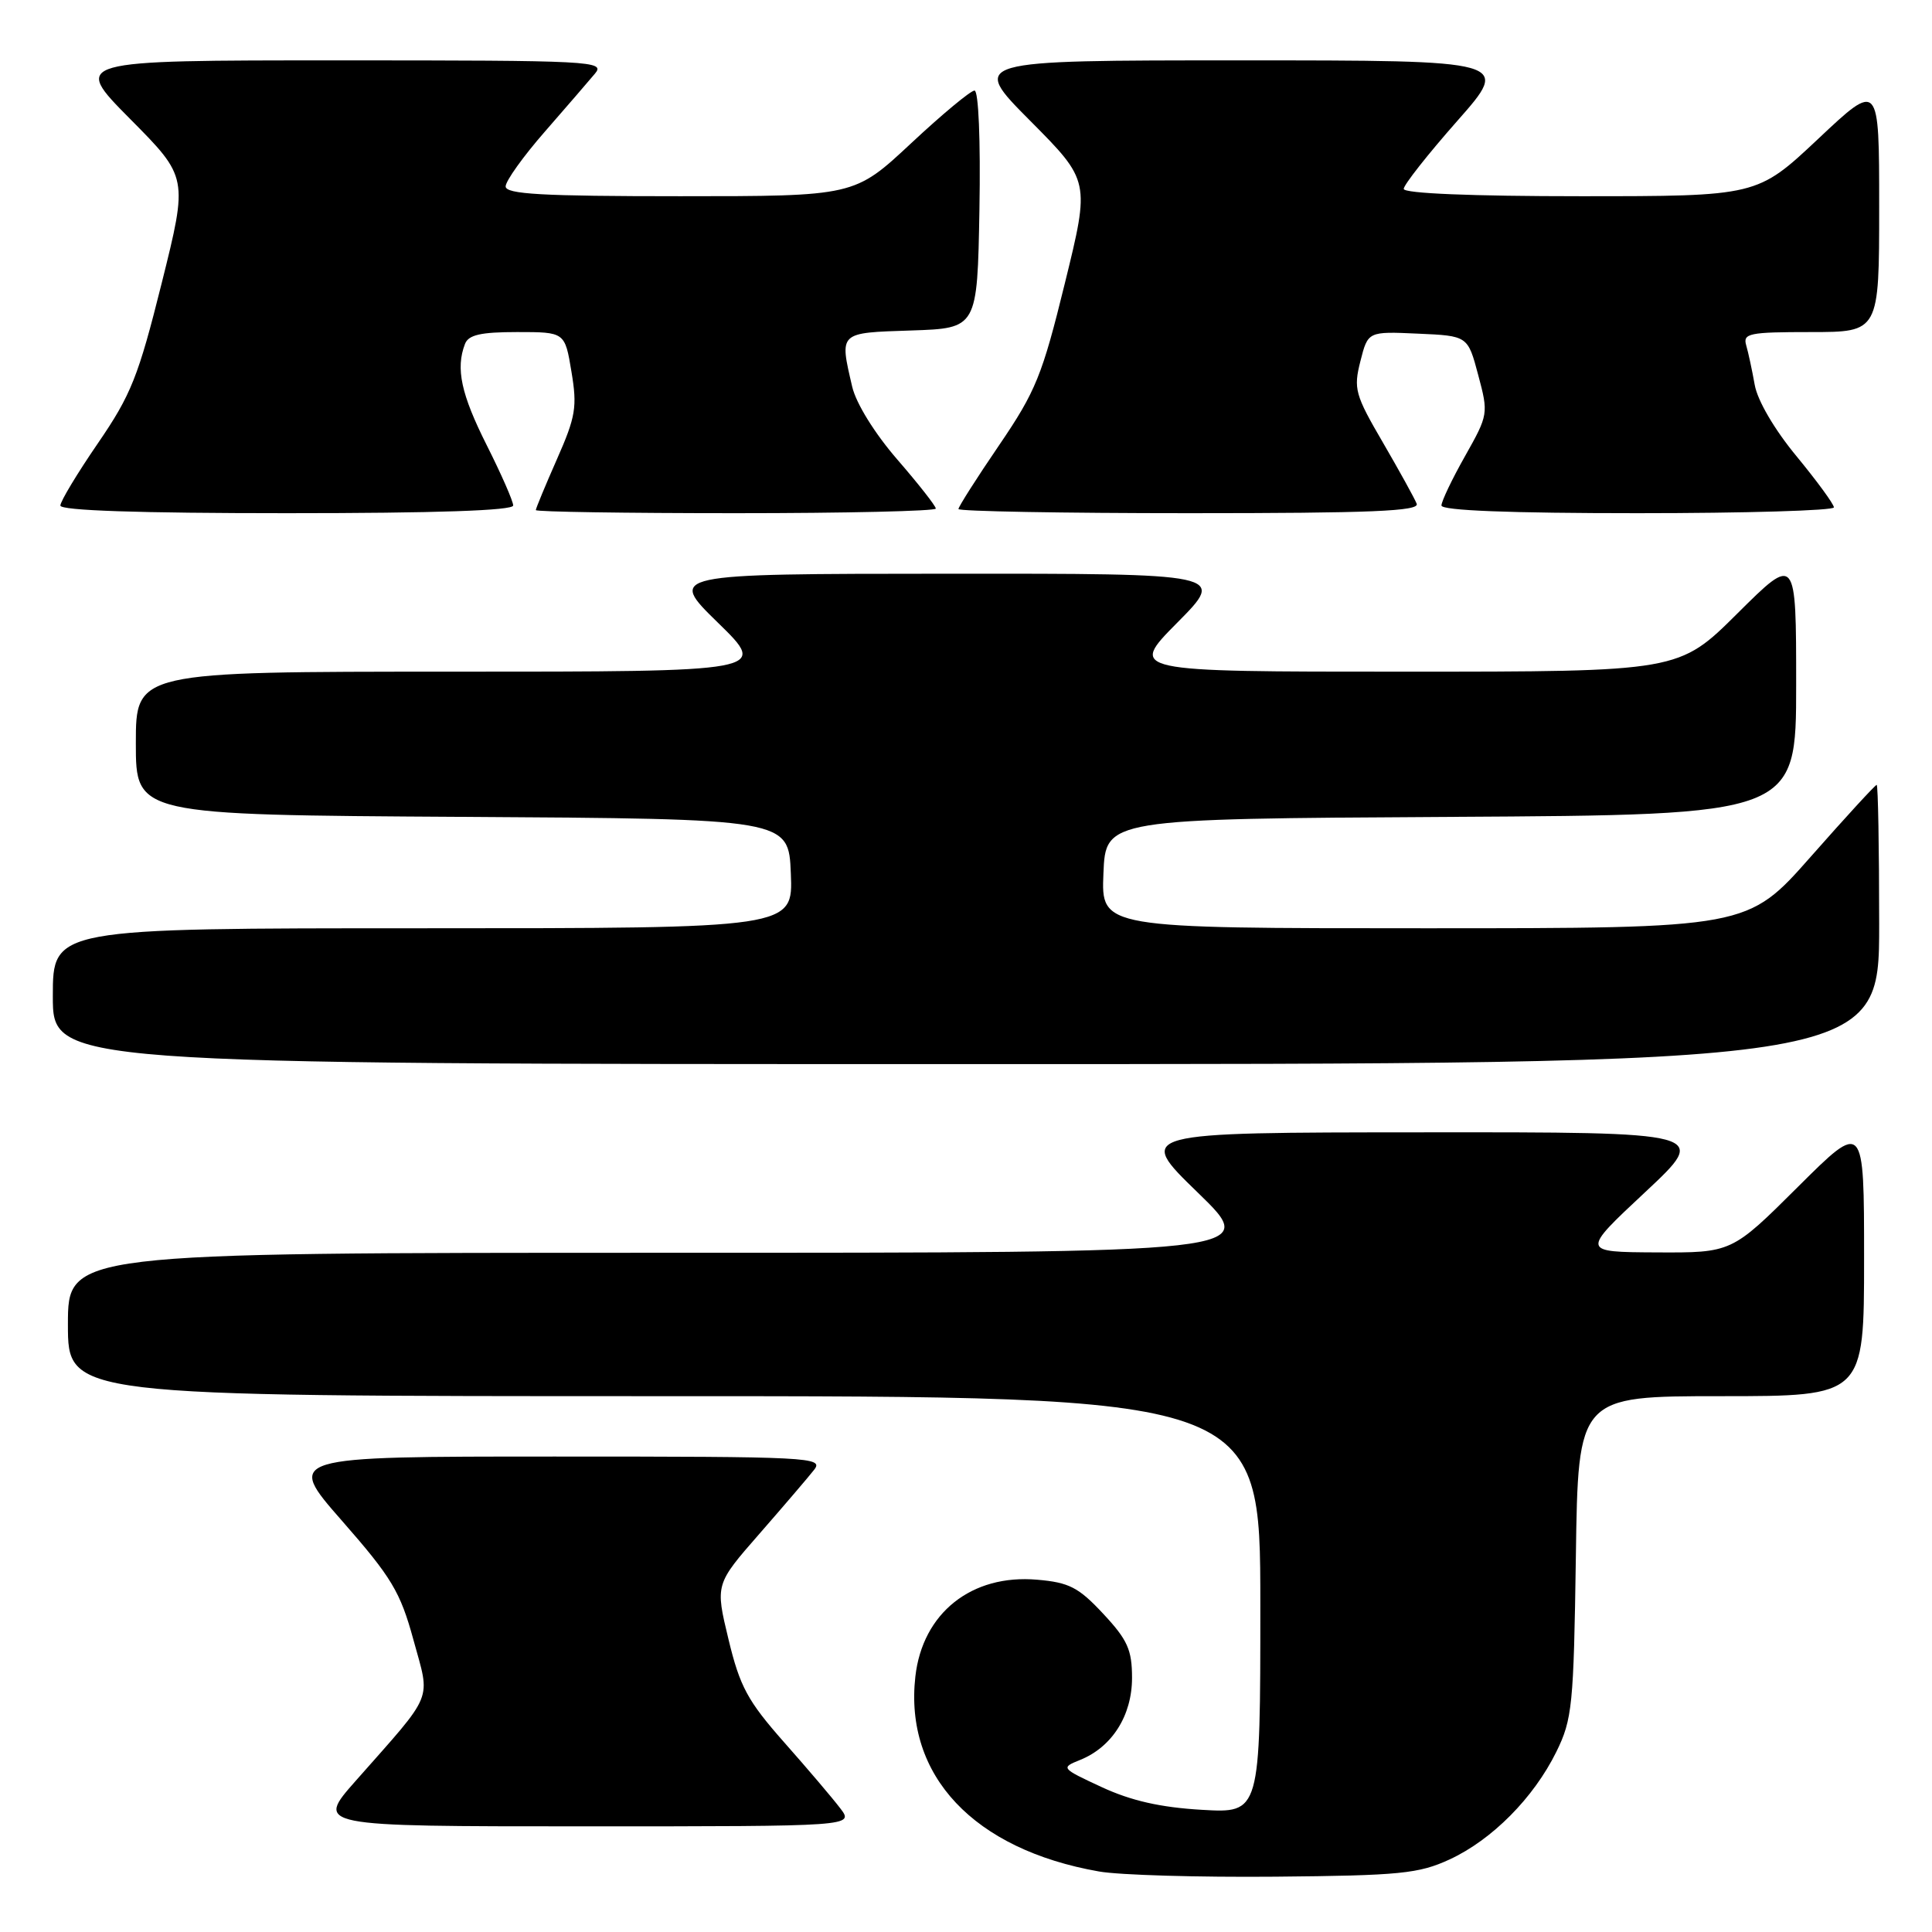 <?xml version="1.0" encoding="UTF-8" standalone="no"?>
<!DOCTYPE svg PUBLIC "-//W3C//DTD SVG 1.1//EN" "http://www.w3.org/Graphics/SVG/1.1/DTD/svg11.dtd" >
<svg xmlns="http://www.w3.org/2000/svg" xmlns:xlink="http://www.w3.org/1999/xlink" version="1.1" viewBox="0 0 256 256">
 <g >
 <path fill="currentColor"
d=" M 192.07 246.39 C 197.71 243.78 203.21 238.23 206.22 232.13 C 208.34 227.82 208.52 226.01 208.81 206.25 C 209.11 185.00 209.11 185.00 228.06 185.00 C 247.00 185.00 247.00 185.00 247.00 166.77 C 247.00 148.54 247.00 148.54 238.23 157.27 C 229.46 166.00 229.46 166.00 219.48 165.95 C 209.50 165.90 209.50 165.90 218.00 157.96 C 226.50 150.01 226.50 150.01 188.50 150.04 C 150.50 150.06 150.50 150.06 158.72 158.03 C 166.94 166.00 166.94 166.00 87.97 166.00 C 9.00 166.00 9.00 166.00 9.00 175.50 C 9.00 185.00 9.00 185.00 88.00 185.00 C 167.00 185.00 167.00 185.00 167.00 212.63 C 167.00 240.26 167.00 240.26 159.25 239.81 C 153.76 239.49 149.89 238.61 146.00 236.81 C 140.57 234.29 140.54 234.24 143.12 233.20 C 147.35 231.50 150.00 227.32 150.00 222.33 C 150.00 218.61 149.41 217.29 146.18 213.83 C 142.92 210.33 141.66 209.68 137.43 209.32 C 128.74 208.56 122.24 213.73 121.29 222.15 C 119.81 235.28 129.03 245.07 145.62 247.98 C 148.31 248.46 158.82 248.76 169.00 248.67 C 185.51 248.52 187.99 248.27 192.07 246.39 Z  M 111.33 239.60 C 110.33 238.28 106.98 234.34 103.89 230.85 C 99.06 225.38 98.04 223.49 96.53 217.22 C 94.77 209.93 94.77 209.93 100.64 203.22 C 103.87 199.52 107.13 195.71 107.88 194.75 C 109.17 193.09 107.40 193.00 73.55 193.00 C 37.85 193.00 37.85 193.00 45.33 201.53 C 51.91 209.04 53.04 210.92 54.78 217.28 C 57.04 225.55 57.66 224.05 47.15 235.95 C 41.80 242.00 41.80 242.00 77.48 242.00 C 113.17 242.00 113.17 242.00 111.33 239.60 Z  M 249.00 122.50 C 249.00 112.33 248.85 104.00 248.67 104.00 C 248.48 104.00 244.56 108.27 239.95 113.50 C 231.57 123.00 231.57 123.00 188.74 123.00 C 145.91 123.00 145.91 123.00 146.21 115.75 C 146.50 108.50 146.50 108.50 192.25 108.24 C 238.00 107.98 238.00 107.98 238.00 90.76 C 238.00 73.55 238.00 73.55 230.23 81.27 C 222.46 89.00 222.46 89.00 186.01 89.00 C 149.56 89.00 149.56 89.00 156.00 82.50 C 162.44 76.00 162.44 76.00 125.47 76.02 C 88.50 76.04 88.50 76.04 95.14 82.52 C 101.78 89.00 101.78 89.00 59.89 89.00 C 18.00 89.00 18.00 89.00 18.00 98.49 C 18.00 107.98 18.00 107.98 61.25 108.24 C 104.50 108.50 104.50 108.50 104.79 115.75 C 105.09 123.00 105.09 123.00 56.04 123.00 C 7.00 123.00 7.00 123.00 7.00 132.00 C 7.00 141.00 7.00 141.00 128.00 141.00 C 249.00 141.00 249.00 141.00 249.00 122.50 Z  M 68.00 66.98 C 68.00 66.41 66.42 62.82 64.50 59.00 C 61.10 52.24 60.36 48.83 61.61 45.58 C 62.07 44.37 63.69 44.00 68.53 44.00 C 74.85 44.00 74.85 44.00 75.72 49.25 C 76.50 53.91 76.29 55.21 73.80 60.84 C 72.26 64.33 71.00 67.37 71.00 67.59 C 71.00 67.82 82.92 68.00 97.50 68.00 C 112.08 68.00 124.00 67.72 124.00 67.39 C 124.00 67.05 121.70 64.12 118.89 60.88 C 115.88 57.40 113.43 53.44 112.92 51.24 C 111.23 43.96 111.07 44.11 120.75 43.79 C 129.50 43.50 129.50 43.50 129.78 27.75 C 129.94 18.58 129.66 12.00 129.13 12.00 C 128.62 12.00 124.83 15.15 120.71 19.00 C 113.21 26.00 113.21 26.00 90.11 26.00 C 71.81 26.00 67.00 25.73 67.00 24.70 C 67.00 23.98 69.33 20.72 72.19 17.45 C 75.04 14.18 78.04 10.71 78.84 9.75 C 80.24 8.09 78.52 8.00 44.93 8.00 C 9.55 8.00 9.55 8.00 17.23 15.75 C 24.92 23.50 24.92 23.50 21.43 37.50 C 18.33 49.91 17.37 52.32 12.97 58.74 C 10.24 62.72 8.00 66.43 8.00 66.99 C 8.00 67.65 18.41 68.00 38.00 68.00 C 57.82 68.00 68.00 67.65 68.00 66.98 Z  M 187.72 66.75 C 187.45 66.06 185.44 62.42 183.25 58.65 C 179.55 52.31 179.33 51.52 180.26 47.86 C 181.26 43.91 181.26 43.91 187.88 44.21 C 194.49 44.50 194.49 44.50 195.87 49.69 C 197.24 54.81 197.21 54.96 194.13 60.43 C 192.41 63.47 191.00 66.43 191.00 66.98 C 191.00 67.65 200.07 68.00 217.00 68.00 C 231.30 68.00 243.00 67.65 243.00 67.23 C 243.00 66.81 240.78 63.77 238.07 60.48 C 235.13 56.93 232.88 53.08 232.51 51.00 C 232.17 49.08 231.66 46.71 231.38 45.75 C 230.92 44.17 231.77 44.00 239.93 44.00 C 249.00 44.00 249.00 44.00 249.00 27.40 C 249.00 10.79 249.00 10.79 240.92 18.40 C 232.83 26.00 232.83 26.00 209.42 26.00 C 195.03 26.00 186.00 25.63 186.00 25.03 C 186.00 24.50 189.19 20.45 193.09 16.03 C 200.18 8.00 200.18 8.00 164.36 8.00 C 128.55 8.00 128.55 8.00 136.49 15.99 C 144.43 23.98 144.43 23.98 141.10 37.53 C 138.10 49.75 137.25 51.85 132.39 58.99 C 129.42 63.34 127.00 67.15 127.00 67.45 C 127.00 67.75 140.77 68.00 157.61 68.00 C 181.69 68.00 188.11 67.73 187.72 66.75 Z "/>
</g>
</svg>